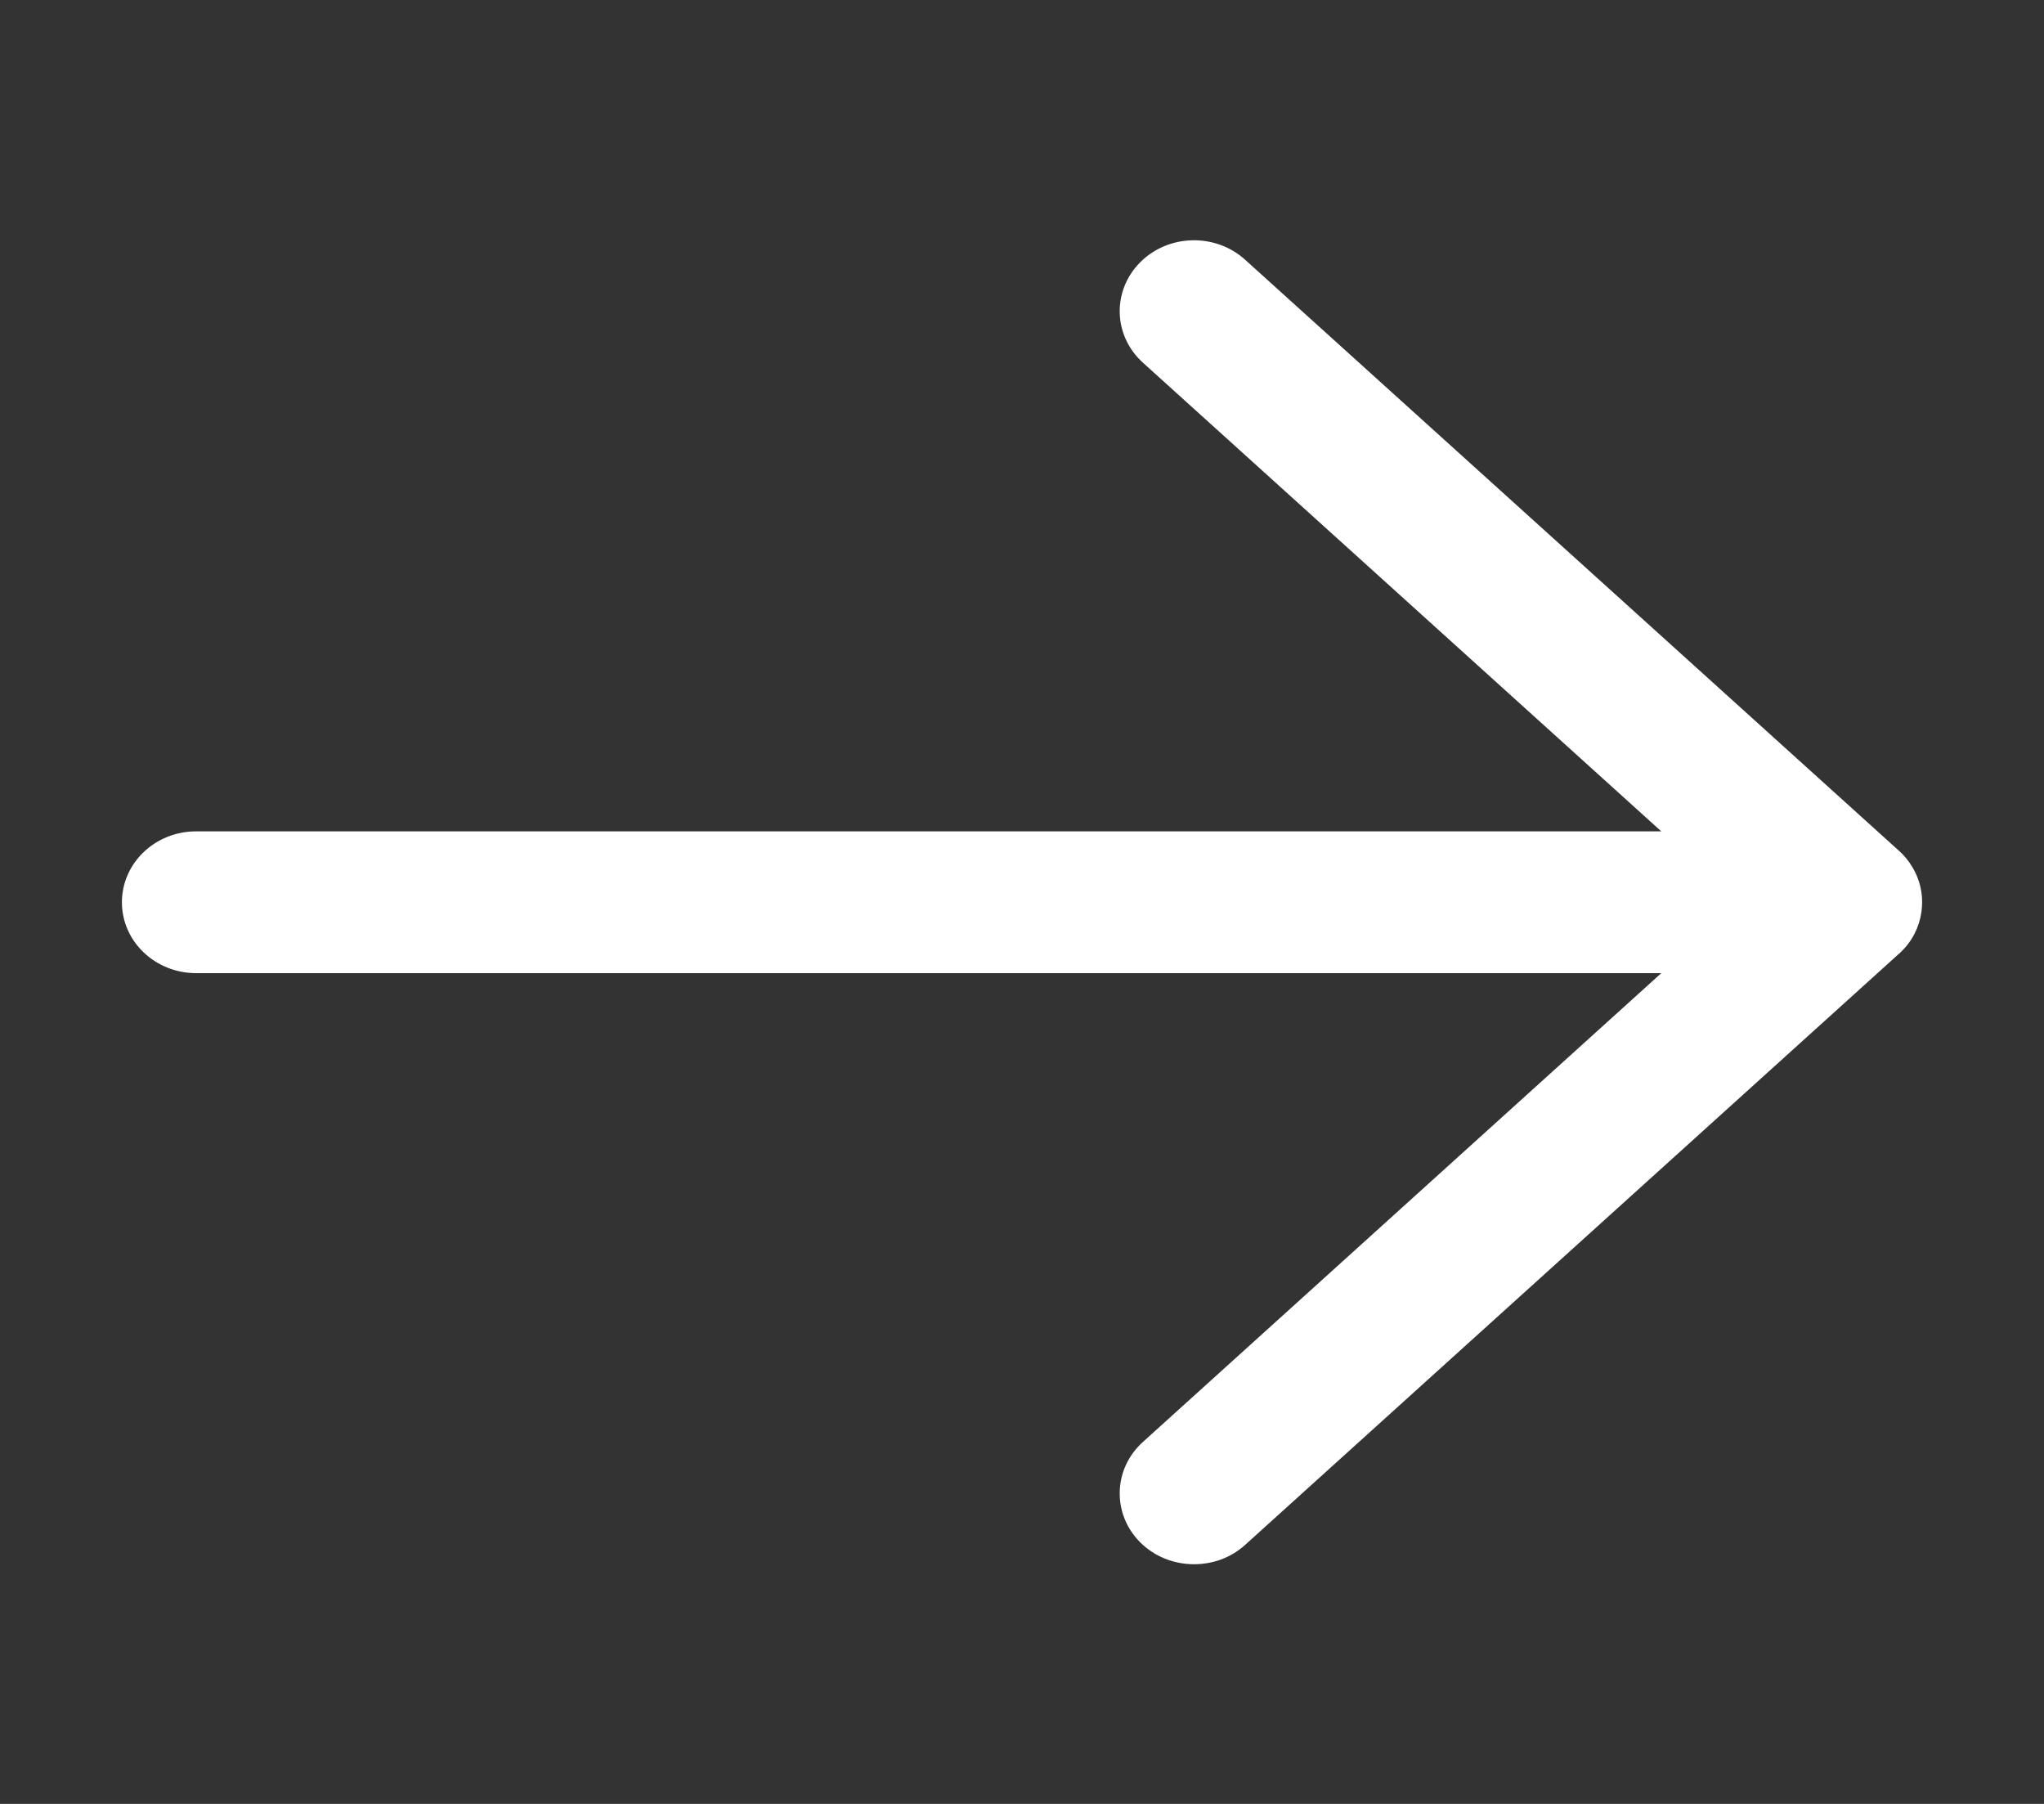 <svg xmlns="http://www.w3.org/2000/svg"
 xmlns:xlink="http://www.w3.org/1999/xlink"
 width="17px" height="15px"  viewBox="0 0 17 15">
<rect x="0" y="0" width="17" height="15" fill="#333333" stroke="none"/>
<path fill-rule="evenodd"  fill="#ffffff"
 d="M9.931,13.007 C10.084,13.007 10.236,12.955 10.356,12.846 C10.356,12.846 15.79,7.934 15.79,7.934 C15.797,7.929 15.803,7.923 15.809,7.917 C15.82,7.906 15.83,7.896 15.84,7.885 C15.84,7.885 15.84,7.884 15.84,7.884 C15.84,7.884 15.841,7.884 15.841,7.884 C15.93,7.784 15.977,7.663 15.985,7.54 C15.988,7.496 15.986,7.453 15.979,7.41 C15.961,7.299 15.908,7.192 15.824,7.103 C15.813,7.092 15.802,7.082 15.791,7.072 C15.791,7.072 10.356,2.16 10.356,2.16 C10.109,1.936 9.717,1.945 9.482,2.182 C9.247,2.419 9.258,2.792 9.506,3.016 C9.506,3.016 13.817,6.913 13.817,6.913 C13.817,6.913 1.631,6.913 1.631,6.913 C1.29,6.913 1.014,7.177 1.014,7.503 C1.014,7.828 1.29,8.092 1.631,8.092 C1.631,8.092 13.817,8.092 13.817,8.092 C13.817,8.092 9.506,11.99 9.506,11.99 C9.258,12.213 9.247,12.587 9.482,12.824 C9.604,12.946 9.767,13.007 9.931,13.007 Z"/>
</svg>